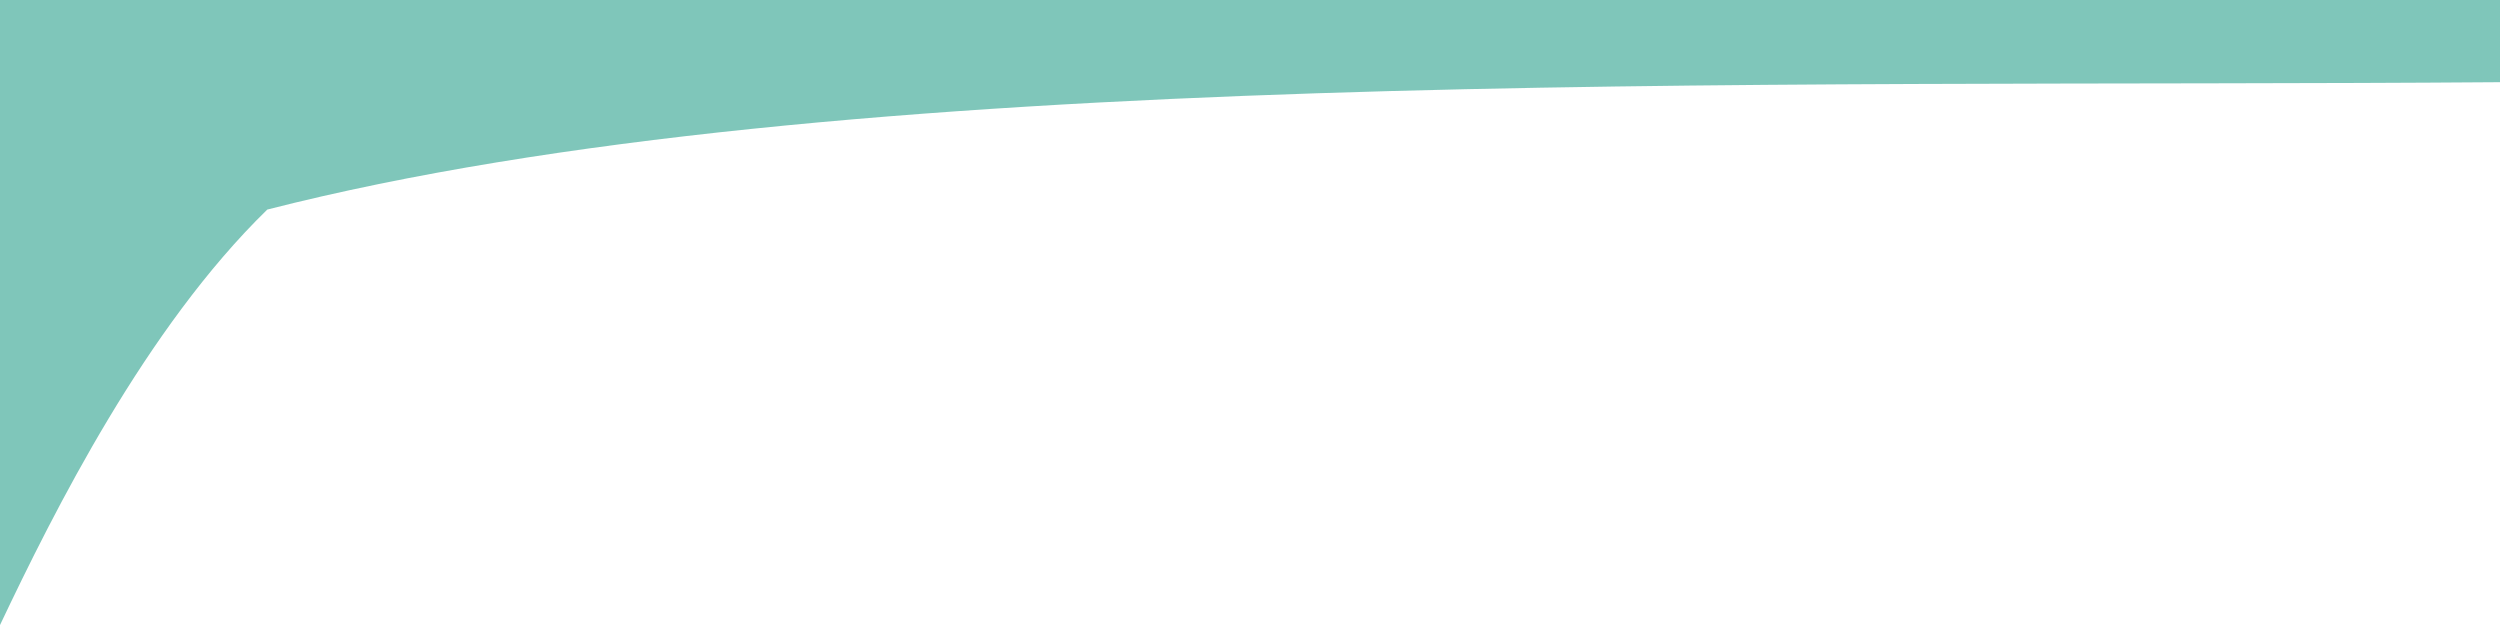 <?xml version="1.0" encoding="UTF-8" standalone="no"?>
<!-- Created with Inkscape (http://www.inkscape.org/) -->

<svg
   width="381.098mm"
   height="95.282mm"
   viewBox="0 0 381.098 95.282"
   version="1.1"
   id="svg5"
   inkscape:version="1.2.1 (9c6d41e410, 2022-07-14)"
   sodipodi:docname="topVector.svg"
   xml:space="preserve"
   xmlns:inkscape="http://www.inkscape.org/namespaces/inkscape"
   xmlns:sodipodi="http://sodipodi.sourceforge.net/DTD/sodipodi-0.dtd"
   xmlns="http://www.w3.org/2000/svg"
   xmlns:svg="http://www.w3.org/2000/svg"><sodipodi:namedview
     id="namedview7"
     pagecolor="#ffffff"
     bordercolor="#000000"
     borderopacity="0.25"
     inkscape:showpageshadow="2"
     inkscape:pageopacity="0.0"
     inkscape:pagecheckerboard="0"
     inkscape:deskcolor="#d1d1d1"
     inkscape:document-units="mm"
     showgrid="false"
     showguides="true"
     inkscape:zoom="0.5946522"
     inkscape:cx="671.82128"
     inkscape:cy="-62.221245"
     inkscape:window-width="1920"
     inkscape:window-height="1017"
     inkscape:window-x="-8"
     inkscape:window-y="-8"
     inkscape:window-maximized="1"
     inkscape:current-layer="g707"><sodipodi:guide
       position="386.095,28.557"
       orientation="0,-1"
       id="guide4208"
       inkscape:locked="false" /><sodipodi:guide
       position="318.592,9.02"
       orientation="0,-1"
       id="guide7948"
       inkscape:locked="false" /><sodipodi:guide
       position="382.813,75.76"
       orientation="0,-1"
       id="guide697"
       inkscape:locked="false" /><sodipodi:guide
       position="40.743,59.887"
       orientation="1,0"
       id="guide391"
       inkscape:locked="false" /><sodipodi:guide
       position="381.986,82.736"
       orientation="0,-1"
       id="guide393"
       inkscape:locked="false" /></sodipodi:namedview><defs
     id="defs2" /><g
     inkscape:label="Capa 1"
     inkscape:groupmode="layer"
     id="layer1"
     transform="translate(107.6)"><g
       id="g707"><path
         id="rect294"
         style="opacity:1;fill:#7fc6ba;stroke:none;stroke-width:0.233;stroke-linecap:round"
         d="M -107.6,0 H 273.499 V 12.529 C 159.179,13.404 20.295,9.685 -66.856,31.946 -85.364,49.966 -99.337,77.865 -107.6,95.282 Z"
         sodipodi:nodetypes="cccccc" /></g></g></svg>
